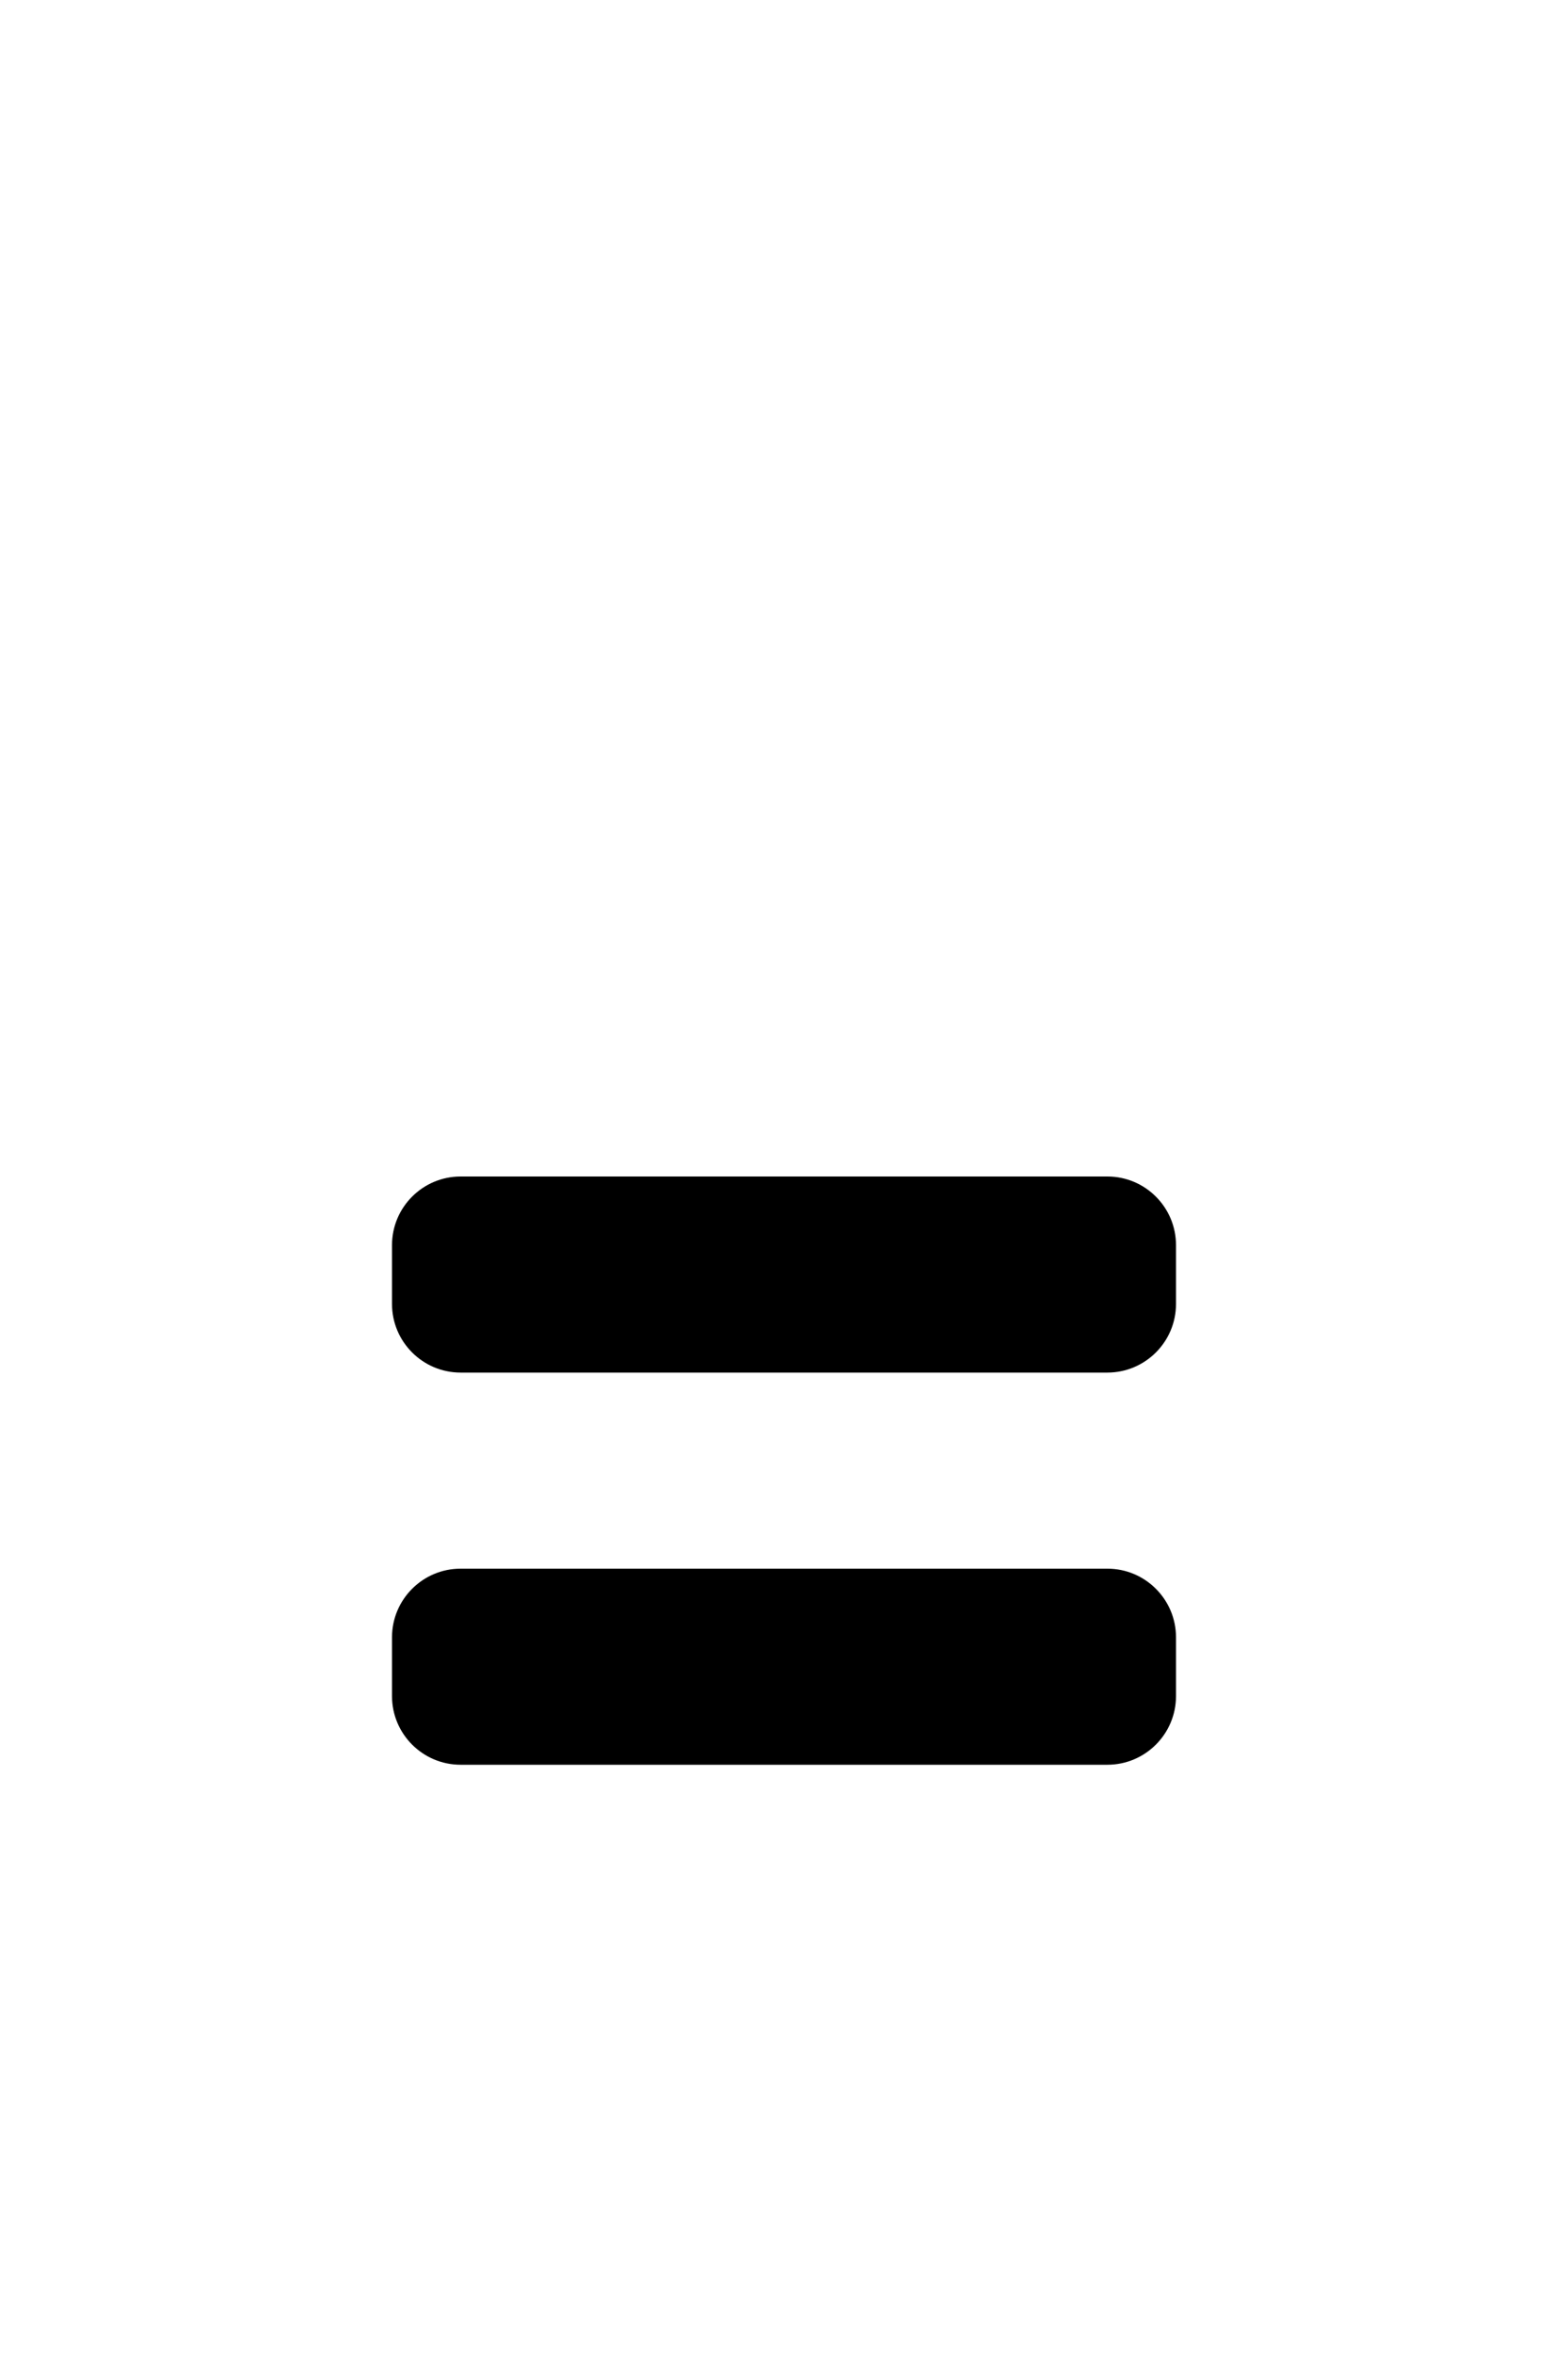 <?xml version="1.0" encoding="UTF-8" standalone="no"?><!DOCTYPE svg PUBLIC "-//W3C//DTD SVG 1.1//EN" "http://www.w3.org/Graphics/SVG/1.1/DTD/svg11.dtd"><svg width="100%" height="100%" viewBox="0 0 16 24" version="1.1" xmlns="http://www.w3.org/2000/svg" xmlns:xlink="http://www.w3.org/1999/xlink" xml:space="preserve" xmlns:serif="http://www.serif.com/" style="fill-rule:evenodd;clip-rule:evenodd;stroke-linejoin:round;stroke-miterlimit:2;"><g id="point-2"><path id="Rectangle" d="M16,2l0,20c0,1.104 -0.896,2 -2,2l-12,0c-1.104,0 -2,-0.896 -2,-2l0,-20c0,-1.104 0.896,-2 2,-2l12,0c1.104,0 2,0.896 2,2Z" style="fill:#4a4a4a;fill-opacity:0;"/><path id="Rectangle1" serif:id="Rectangle" d="M12,12.7l0,0.6c0,0.386 -0.314,0.7 -0.7,0.7l-6.6,0c-0.386,0 -0.7,-0.314 -0.7,-0.7l0,-0.6c0,-0.386 0.314,-0.7 0.7,-0.7l6.6,-0c0.386,-0 0.7,0.314 0.7,0.7Z"/><path id="Rectangle2" serif:id="Rectangle" d="M12,16.7l0,0.6c0,0.386 -0.314,0.7 -0.7,0.7l-6.6,0c-0.386,0 -0.7,-0.314 -0.7,-0.7l0,-0.6c0,-0.386 0.314,-0.7 0.7,-0.7l6.6,0c0.386,0 0.7,0.314 0.7,0.7Z"/></g></svg>
